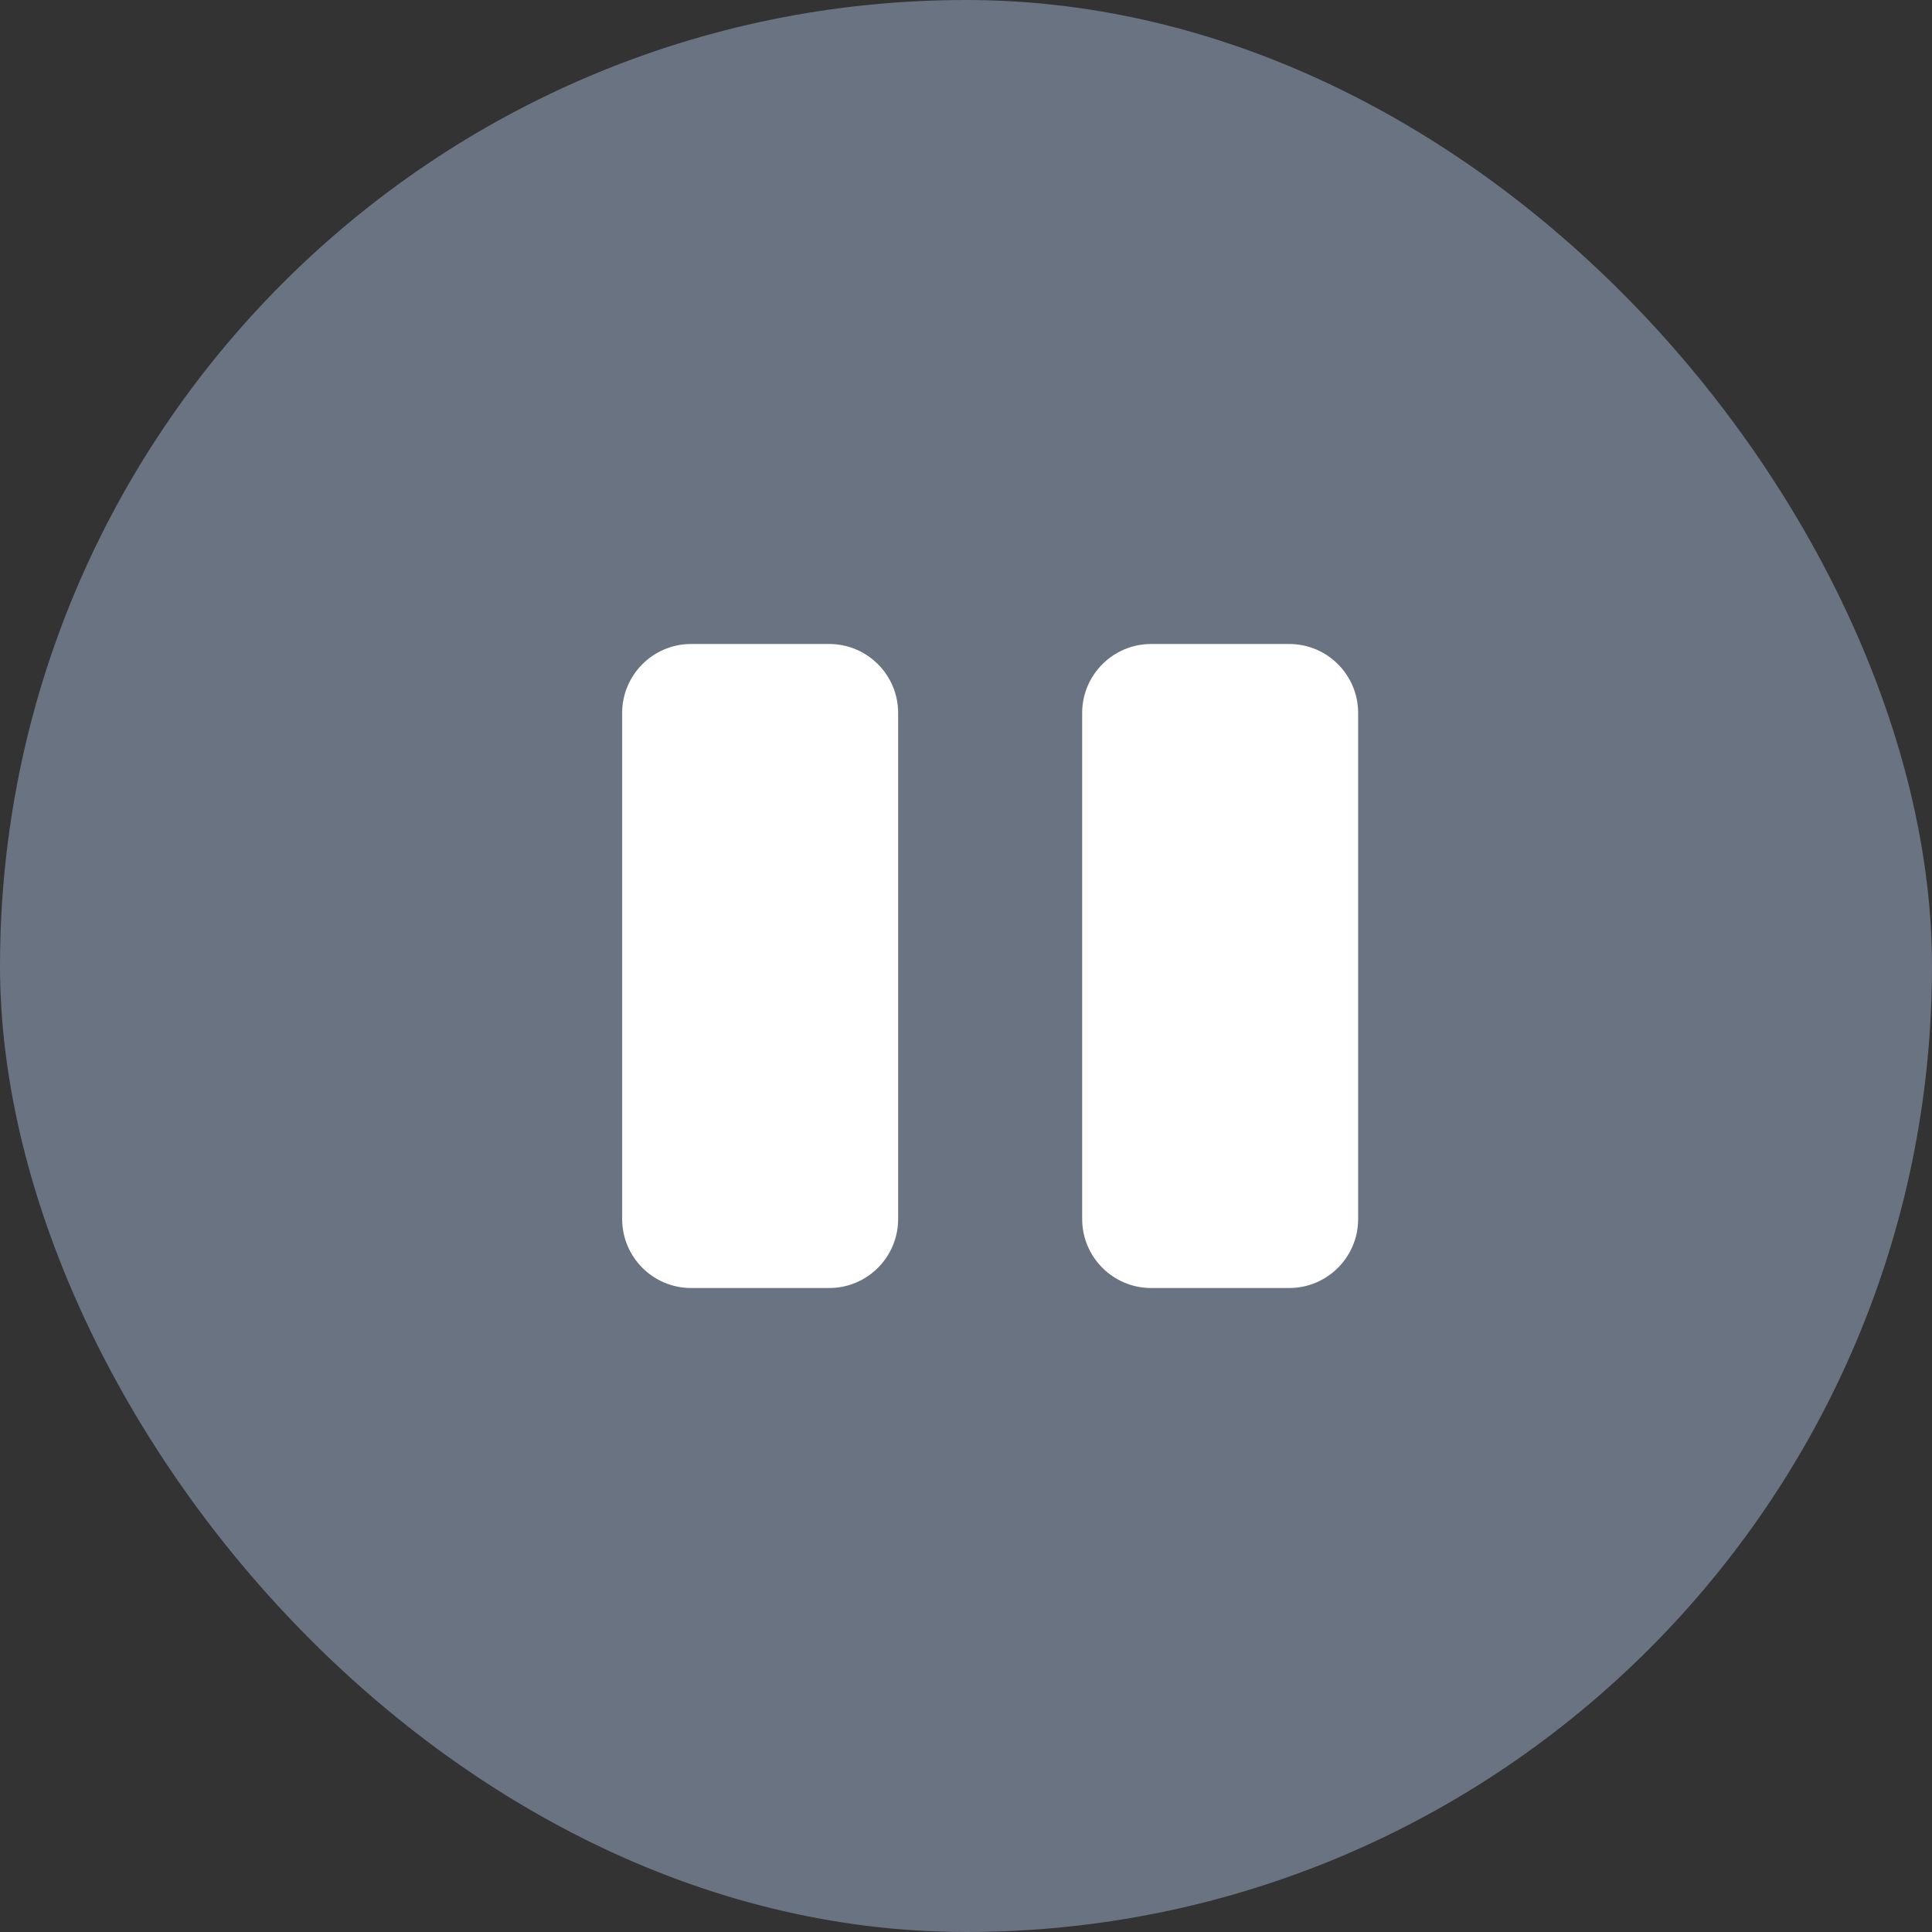 <svg width="40" height="40" viewBox="0 0 40 40" fill="none" xmlns="http://www.w3.org/2000/svg">
<rect x="0" y="0" width="40" height="40" fill="#333333" stroke="none"/>
<rect width="40" height="40" rx="20" fill="#6A7381"/>
<path fill-rule="evenodd" clip-rule="evenodd" d="M14.309 13.333C13.521 13.333 12.881 13.973 12.881 14.762V25.238C12.881 26.027 13.521 26.667 14.309 26.667H17.167C17.956 26.667 18.595 26.027 18.595 25.238V14.762C18.595 13.973 17.956 13.333 17.167 13.333H14.309ZM23.834 13.333C23.045 13.333 22.405 13.973 22.405 14.762V25.238C22.405 26.027 23.045 26.667 23.834 26.667H26.691C27.48 26.667 28.119 26.027 28.119 25.238V14.762C28.119 13.973 27.48 13.333 26.691 13.333H23.834Z" fill="white"/>
</svg>
